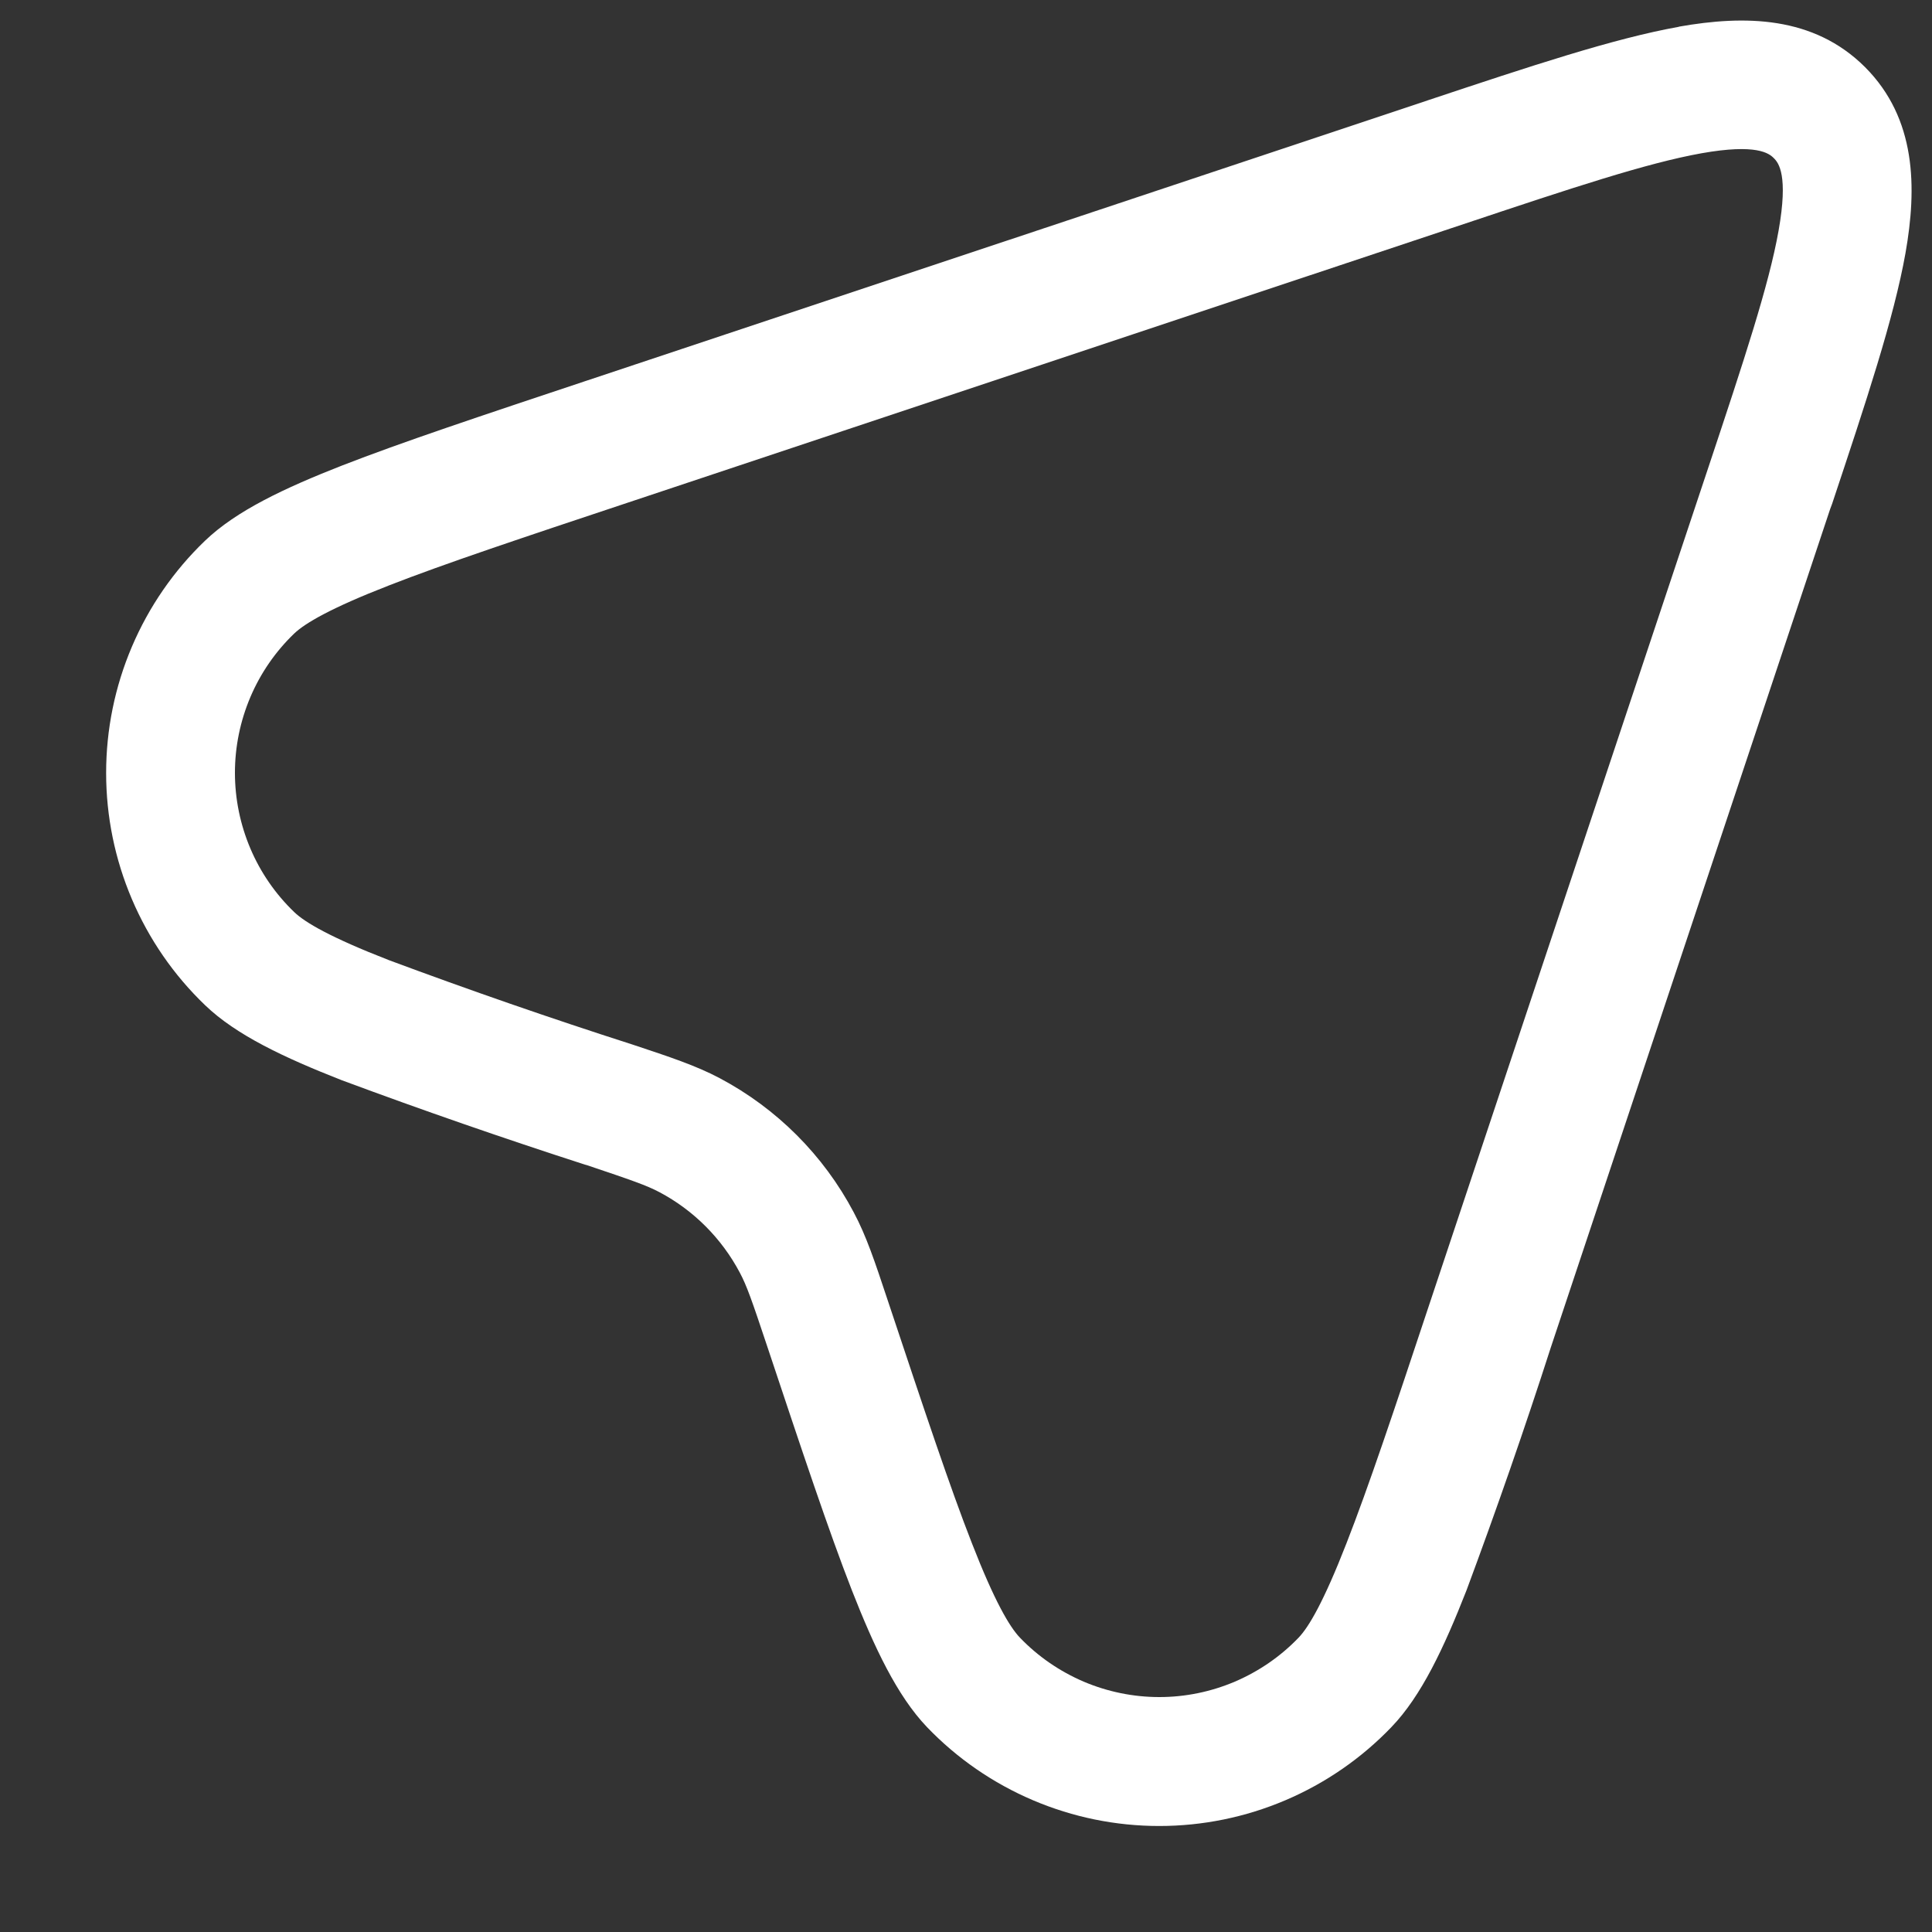 <svg width="15" height="15" viewBox="0 0 15 15" fill="none" xmlns="http://www.w3.org/2000/svg">
<rect x="0" y="0" width="15" height="15" fill="#333333" stroke="none"/>
<path fill-rule="evenodd" clip-rule="evenodd" d="M13.21 1.19C12.786 1.266 12.207 1.458 11.363 1.74L4.873 3.903C4.05 4.177 3.453 4.376 3.018 4.546C2.566 4.722 2.368 4.839 2.285 4.918C2.139 5.058 2.023 5.226 1.944 5.412C1.865 5.598 1.824 5.798 1.824 6C1.824 6.202 1.865 6.402 1.944 6.588C2.023 6.774 2.139 6.942 2.285 7.082C2.368 7.162 2.566 7.278 3.018 7.454C3.644 7.687 4.275 7.906 4.911 8.11C5.203 8.207 5.405 8.274 5.588 8.371C6.031 8.606 6.394 8.969 6.628 9.412C6.726 9.595 6.793 9.797 6.89 10.089L6.903 10.128C7.177 10.95 7.376 11.548 7.546 11.982C7.722 12.434 7.839 12.632 7.919 12.715C8.059 12.861 8.227 12.976 8.413 13.056C8.599 13.135 8.799 13.176 9.001 13.176C9.203 13.176 9.402 13.135 9.588 13.056C9.774 12.976 9.942 12.861 10.082 12.715C10.162 12.632 10.278 12.434 10.454 11.982C10.624 11.548 10.824 10.95 11.097 10.128L13.261 3.637C13.542 2.793 13.734 2.213 13.809 1.79C13.885 1.362 13.81 1.265 13.772 1.228C13.735 1.19 13.638 1.114 13.21 1.19ZM13.035 0.207C13.545 0.117 14.08 0.122 14.48 0.521C14.879 0.921 14.884 1.456 14.794 1.966C14.704 2.471 14.488 3.12 14.224 3.913L14.209 3.953L12.046 10.445L12.041 10.46C11.837 11.094 11.618 11.723 11.386 12.347C11.211 12.793 11.036 13.167 10.803 13.409C10.57 13.652 10.29 13.845 9.98 13.977C9.67 14.109 9.337 14.177 9 14.177C8.663 14.177 8.33 14.109 8.02 13.977C7.71 13.845 7.43 13.652 7.197 13.409C6.965 13.166 6.789 12.793 6.614 12.347C6.434 11.886 6.227 11.264 5.959 10.46L5.954 10.445C5.839 10.1 5.798 9.982 5.744 9.881C5.603 9.615 5.386 9.397 5.12 9.256C5.02 9.203 4.901 9.162 4.556 9.046L4.541 9.042C3.907 8.837 3.278 8.619 2.654 8.387C2.208 8.212 1.834 8.037 1.592 7.804C1.349 7.571 1.156 7.291 1.024 6.981C0.892 6.671 0.824 6.338 0.824 6.001C0.824 5.664 0.892 5.331 1.024 5.021C1.156 4.711 1.349 4.431 1.592 4.198C1.835 3.965 2.208 3.79 2.654 3.615C3.115 3.435 3.737 3.228 4.541 2.96L4.556 2.955L11.047 0.792L11.088 0.778C11.881 0.514 12.53 0.298 13.035 0.208" fill="white"/>
</svg>
